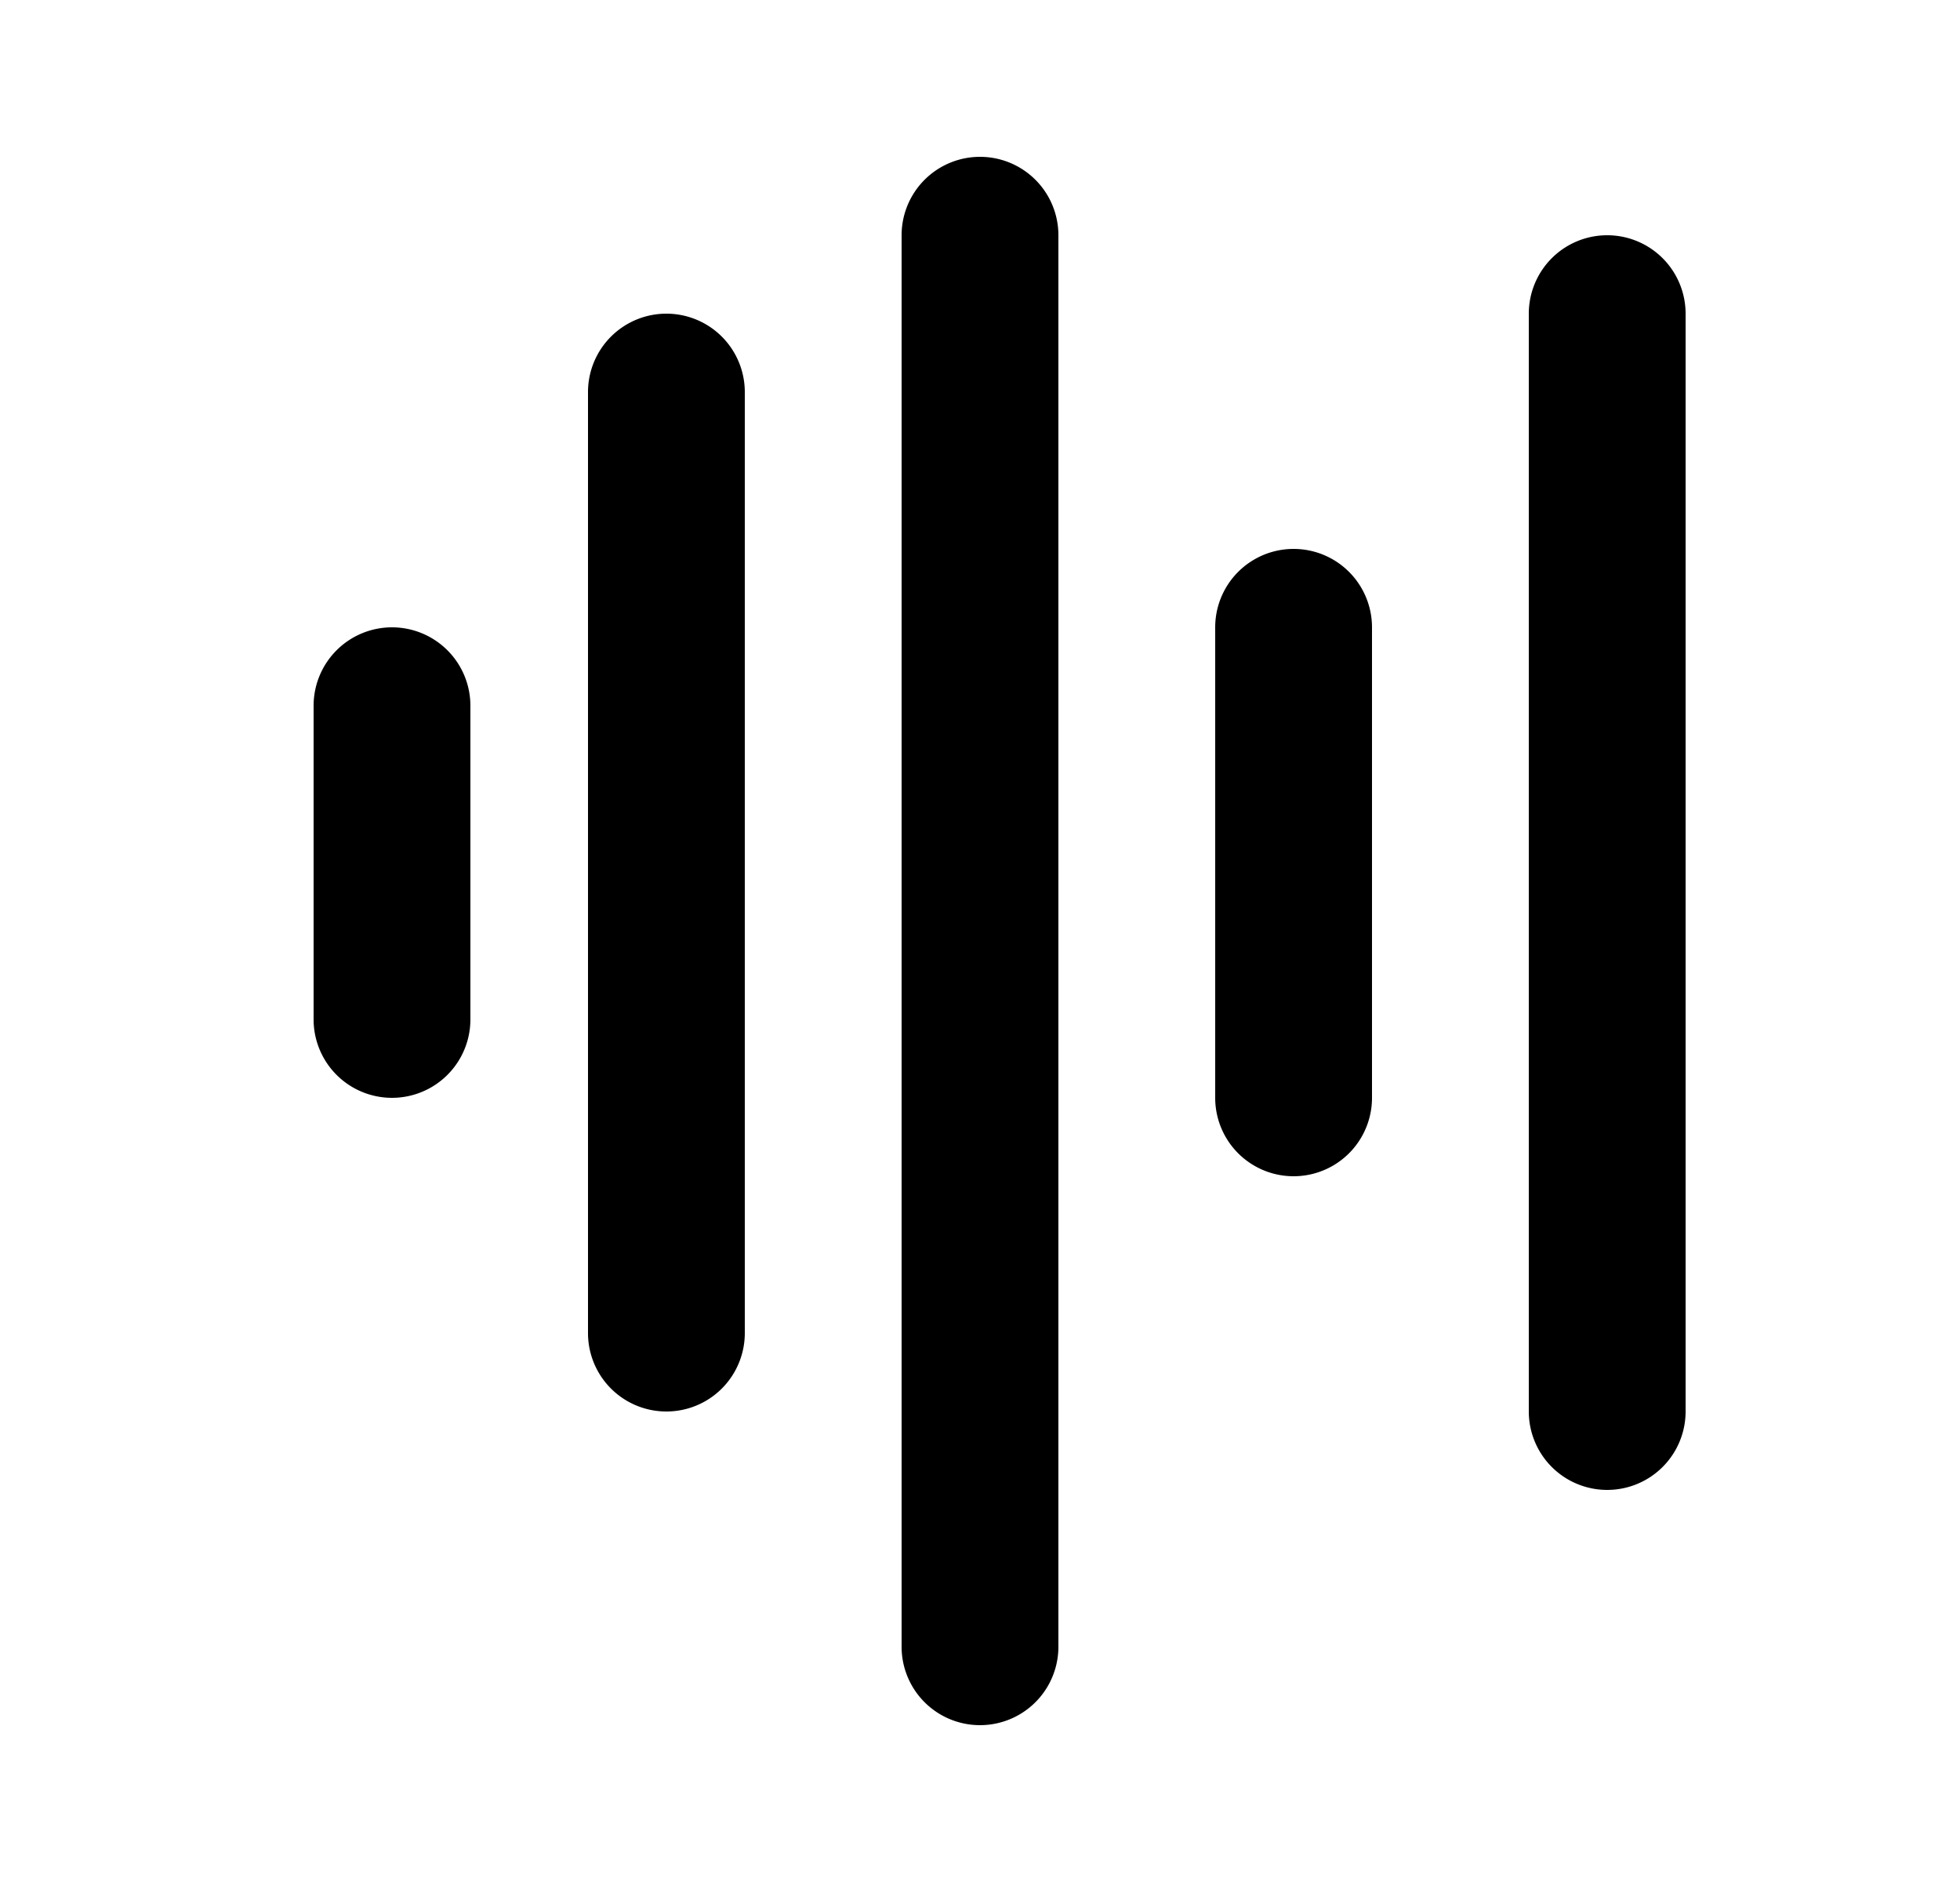 <svg xmlns="http://www.w3.org/2000/svg" viewBox="0 0 25 24" fill="currentColor" aria-hidden="true" data-slot="icon">
    <path d="M11.5 3a1 1 0 1 1 2 0v18a1 1 0 1 1-2 0zM20.5 3a1 1 0 0 1 1 1v14a1 1 0 1 1-2 0V4a1 1 0 0 1 1-1M5 8a1 1 0 0 0-1 1v4a1 1 0 1 0 2 0V9a1 1 0 0 0-1-1M17.5 8a1 1 0 1 0-2 0v6a1 1 0 1 0 2 0zM8.5 4a1 1 0 0 0-1 1v12a1 1 0 1 0 2 0V5a1 1 0 0 0-1-1"/>
</svg>
